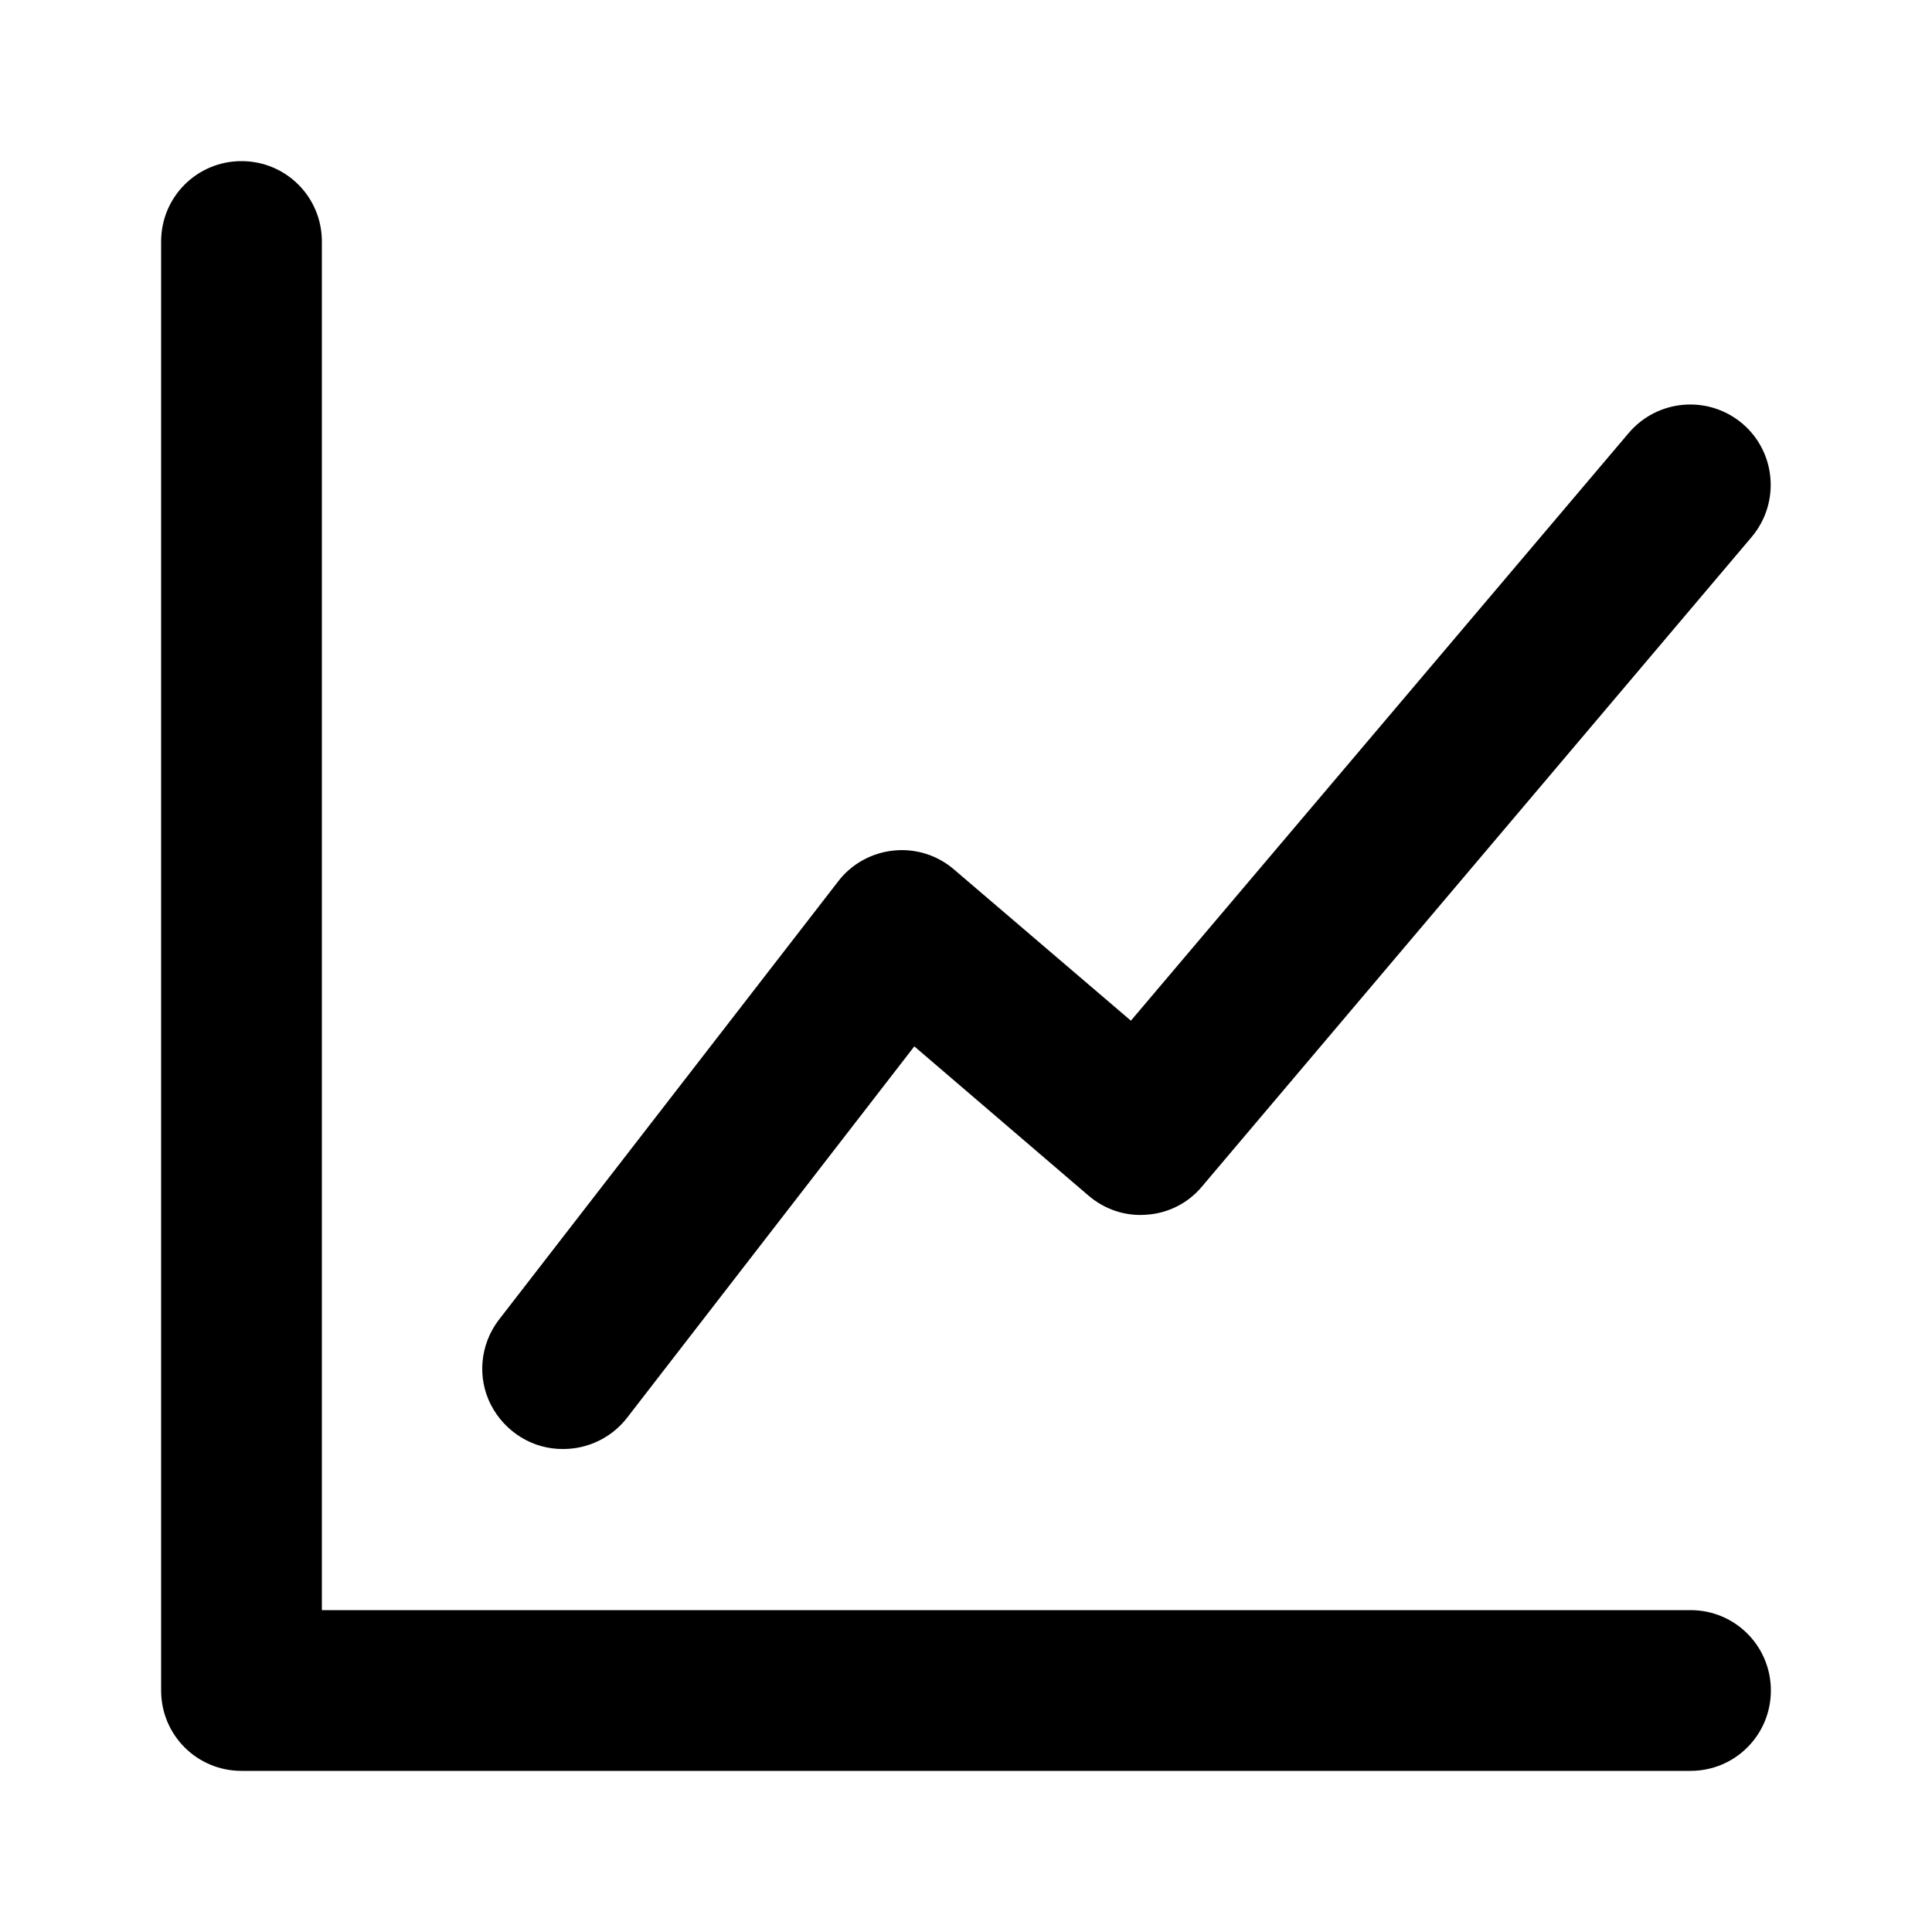 <?xml version="1.0" encoding="UTF-8"?>
<svg xmlns="http://www.w3.org/2000/svg" xmlns:xlink="http://www.w3.org/1999/xlink" width="20px" height="20px" viewBox="0 0 20 20" version="1.1">
<g id="surface1">
<path style=" stroke:none;fill-rule:nonzero;fill:rgb(0%,0%,0%);fill-opacity:1;" d="M 2.5 18.332 L 17.5 18.332 C 17.961 18.332 18.332 17.961 18.332 17.5 C 18.332 17.039 17.961 16.668 17.5 16.668 L 3.332 16.668 L 3.332 2.5 C 3.332 2.039 2.961 1.668 2.5 1.668 C 2.039 1.668 1.668 2.039 1.668 2.5 L 1.668 17.5 C 1.668 17.961 2.039 18.332 2.5 18.332 Z M 2.5 18.332 "/>
<path style=" stroke:none;fill-rule:nonzero;fill:rgb(0%,0%,0%);fill-opacity:1;" d="M 5.832 15 C 6.09 15 6.336 14.879 6.492 14.676 L 9.465 10.832 L 11.266 12.375 C 11.434 12.52 11.652 12.594 11.875 12.574 C 12.094 12.559 12.301 12.453 12.441 12.285 L 18.133 5.559 C 18.43 5.207 18.387 4.68 18.035 4.383 C 17.68 4.086 17.156 4.133 16.859 4.484 L 11.707 10.566 L 9.875 9 C 9.703 8.852 9.477 8.781 9.25 8.805 C 9.023 8.828 8.812 8.945 8.676 9.125 L 5.16 13.668 C 4.969 13.922 4.938 14.262 5.082 14.543 C 5.227 14.824 5.516 15.004 5.832 15 Z M 5.832 15 "/>
</g>
</svg>
